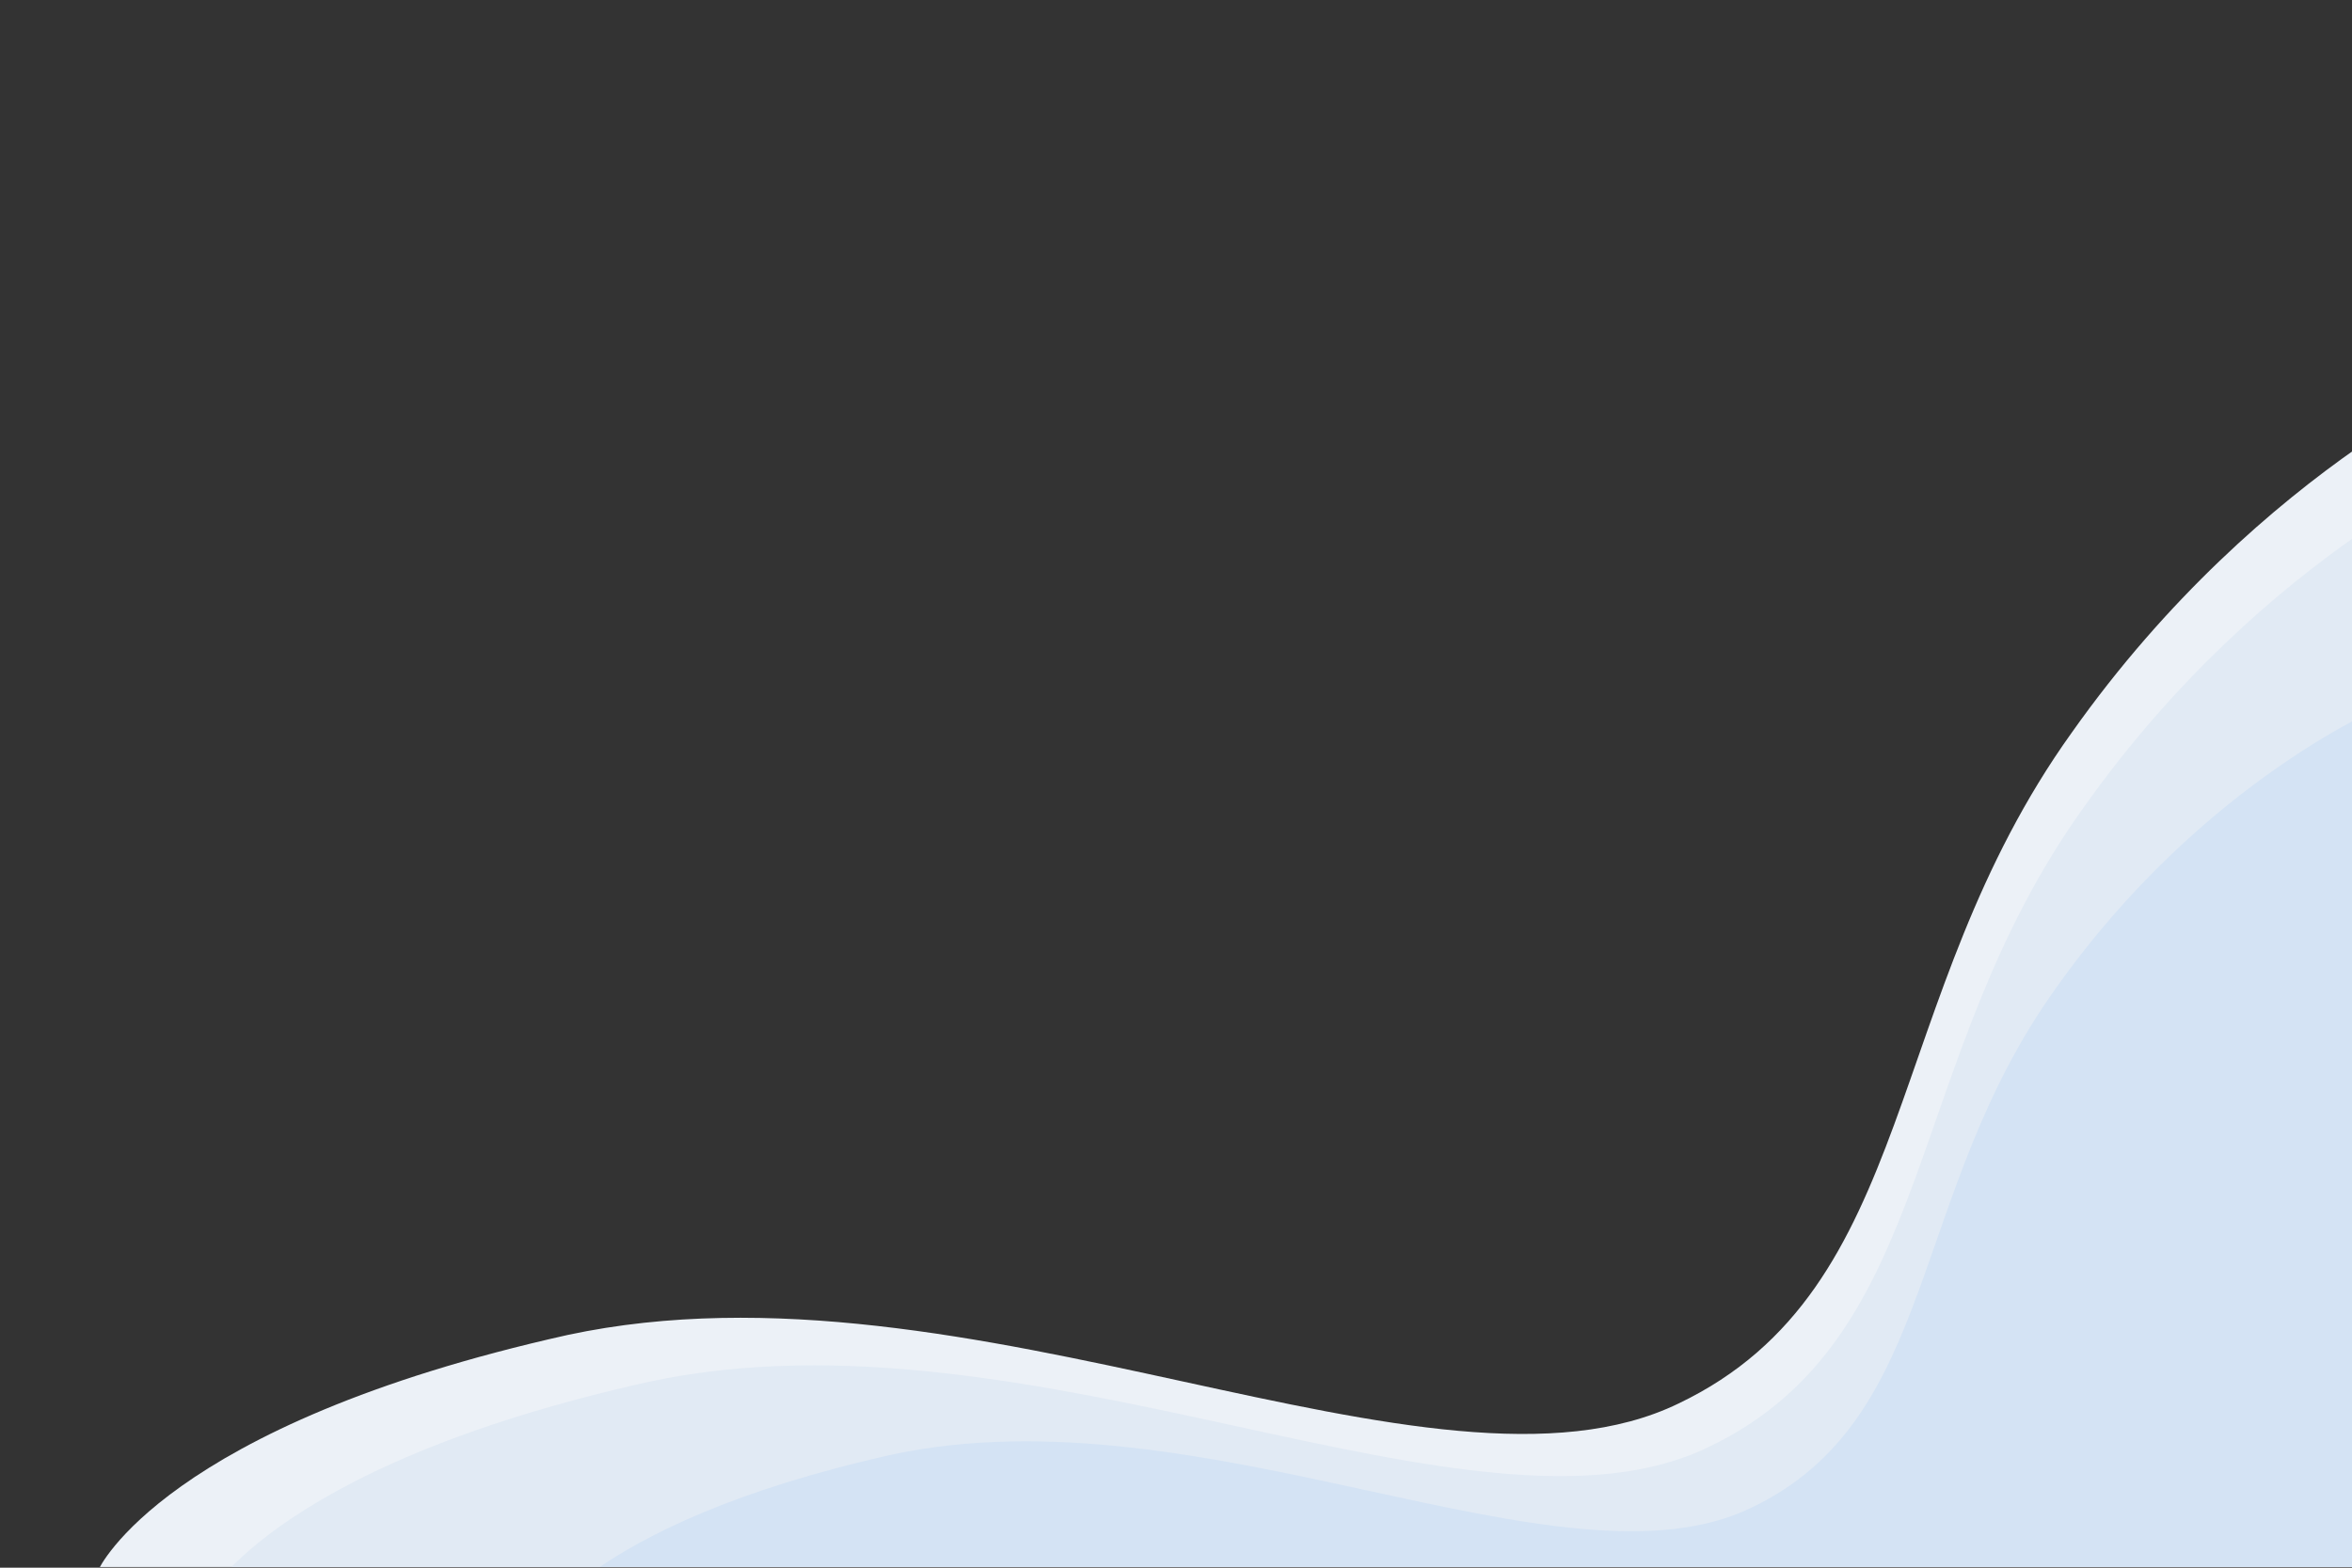 <svg xmlns="http://www.w3.org/2000/svg" xmlns:xlink="http://www.w3.org/1999/xlink" width="1200" zoomAndPan="magnify" viewBox="0 0 900 600" height="800" preserveAspectRatio="xMidYMid meet" version="1.0"><rect x="0" y="0" width="900" height="600" fill="#333333" stroke="none"/><defs><clipPath id="f125dc99d8"><path d="M 37.742 139.551 L 900 139.551 L 900 599.727 L 37.742 599.727 Z M 37.742 139.551 " clip-rule="nonzero"/></clipPath><clipPath id="694a0da5c7"><path d="M 77.172 174.879 L 900 174.879 L 900 599.727 L 77.172 599.727 Z M 77.172 174.879 " clip-rule="nonzero"/></clipPath><clipPath id="989d6e02d0"><path d="M 202.418 269.332 L 900 269.332 L 900 599.727 L 202.418 599.727 Z M 202.418 269.332 " clip-rule="nonzero"/></clipPath></defs><g clip-path="url(#f125dc99d8)"><path fill="#ecf1f7" d="M 956.988 139.629 C 956.988 139.629 865.895 176.898 792.742 280.422 C 719.586 382.566 734.77 492.992 642.293 537.164 C 548.438 582.715 371.766 477.809 217.176 510.938 C 62.59 545.445 37.742 600.66 37.742 600.66 L 956.988 600.66 Z M 956.988 139.629 " fill-opacity="1" fill-rule="evenodd"/></g><g clip-path="url(#694a0da5c7)"><path fill="#e1eaf4" d="M 953.898 174.949 C 953.898 174.949 867.012 210.469 797.246 309.141 C 727.477 406.492 741.957 511.742 653.754 553.844 C 564.242 597.254 395.742 497.27 248.305 528.844 C 100.871 561.738 77.172 614.359 77.172 614.359 L 953.898 614.359 Z M 953.898 174.949 " fill-opacity="1" fill-rule="evenodd"/></g><g clip-path="url(#989d6e02d0)"><path fill="#d4e3f4" d="M 913.695 269.383 C 913.695 269.383 843.207 298.227 786.605 378.34 C 730 457.391 741.75 542.848 670.195 577.031 C 597.57 612.281 460.871 531.098 341.254 556.734 C 221.645 583.438 202.418 626.168 202.418 626.168 L 913.695 626.168 Z M 913.695 269.383 " fill-opacity="1" fill-rule="evenodd"/></g></svg>